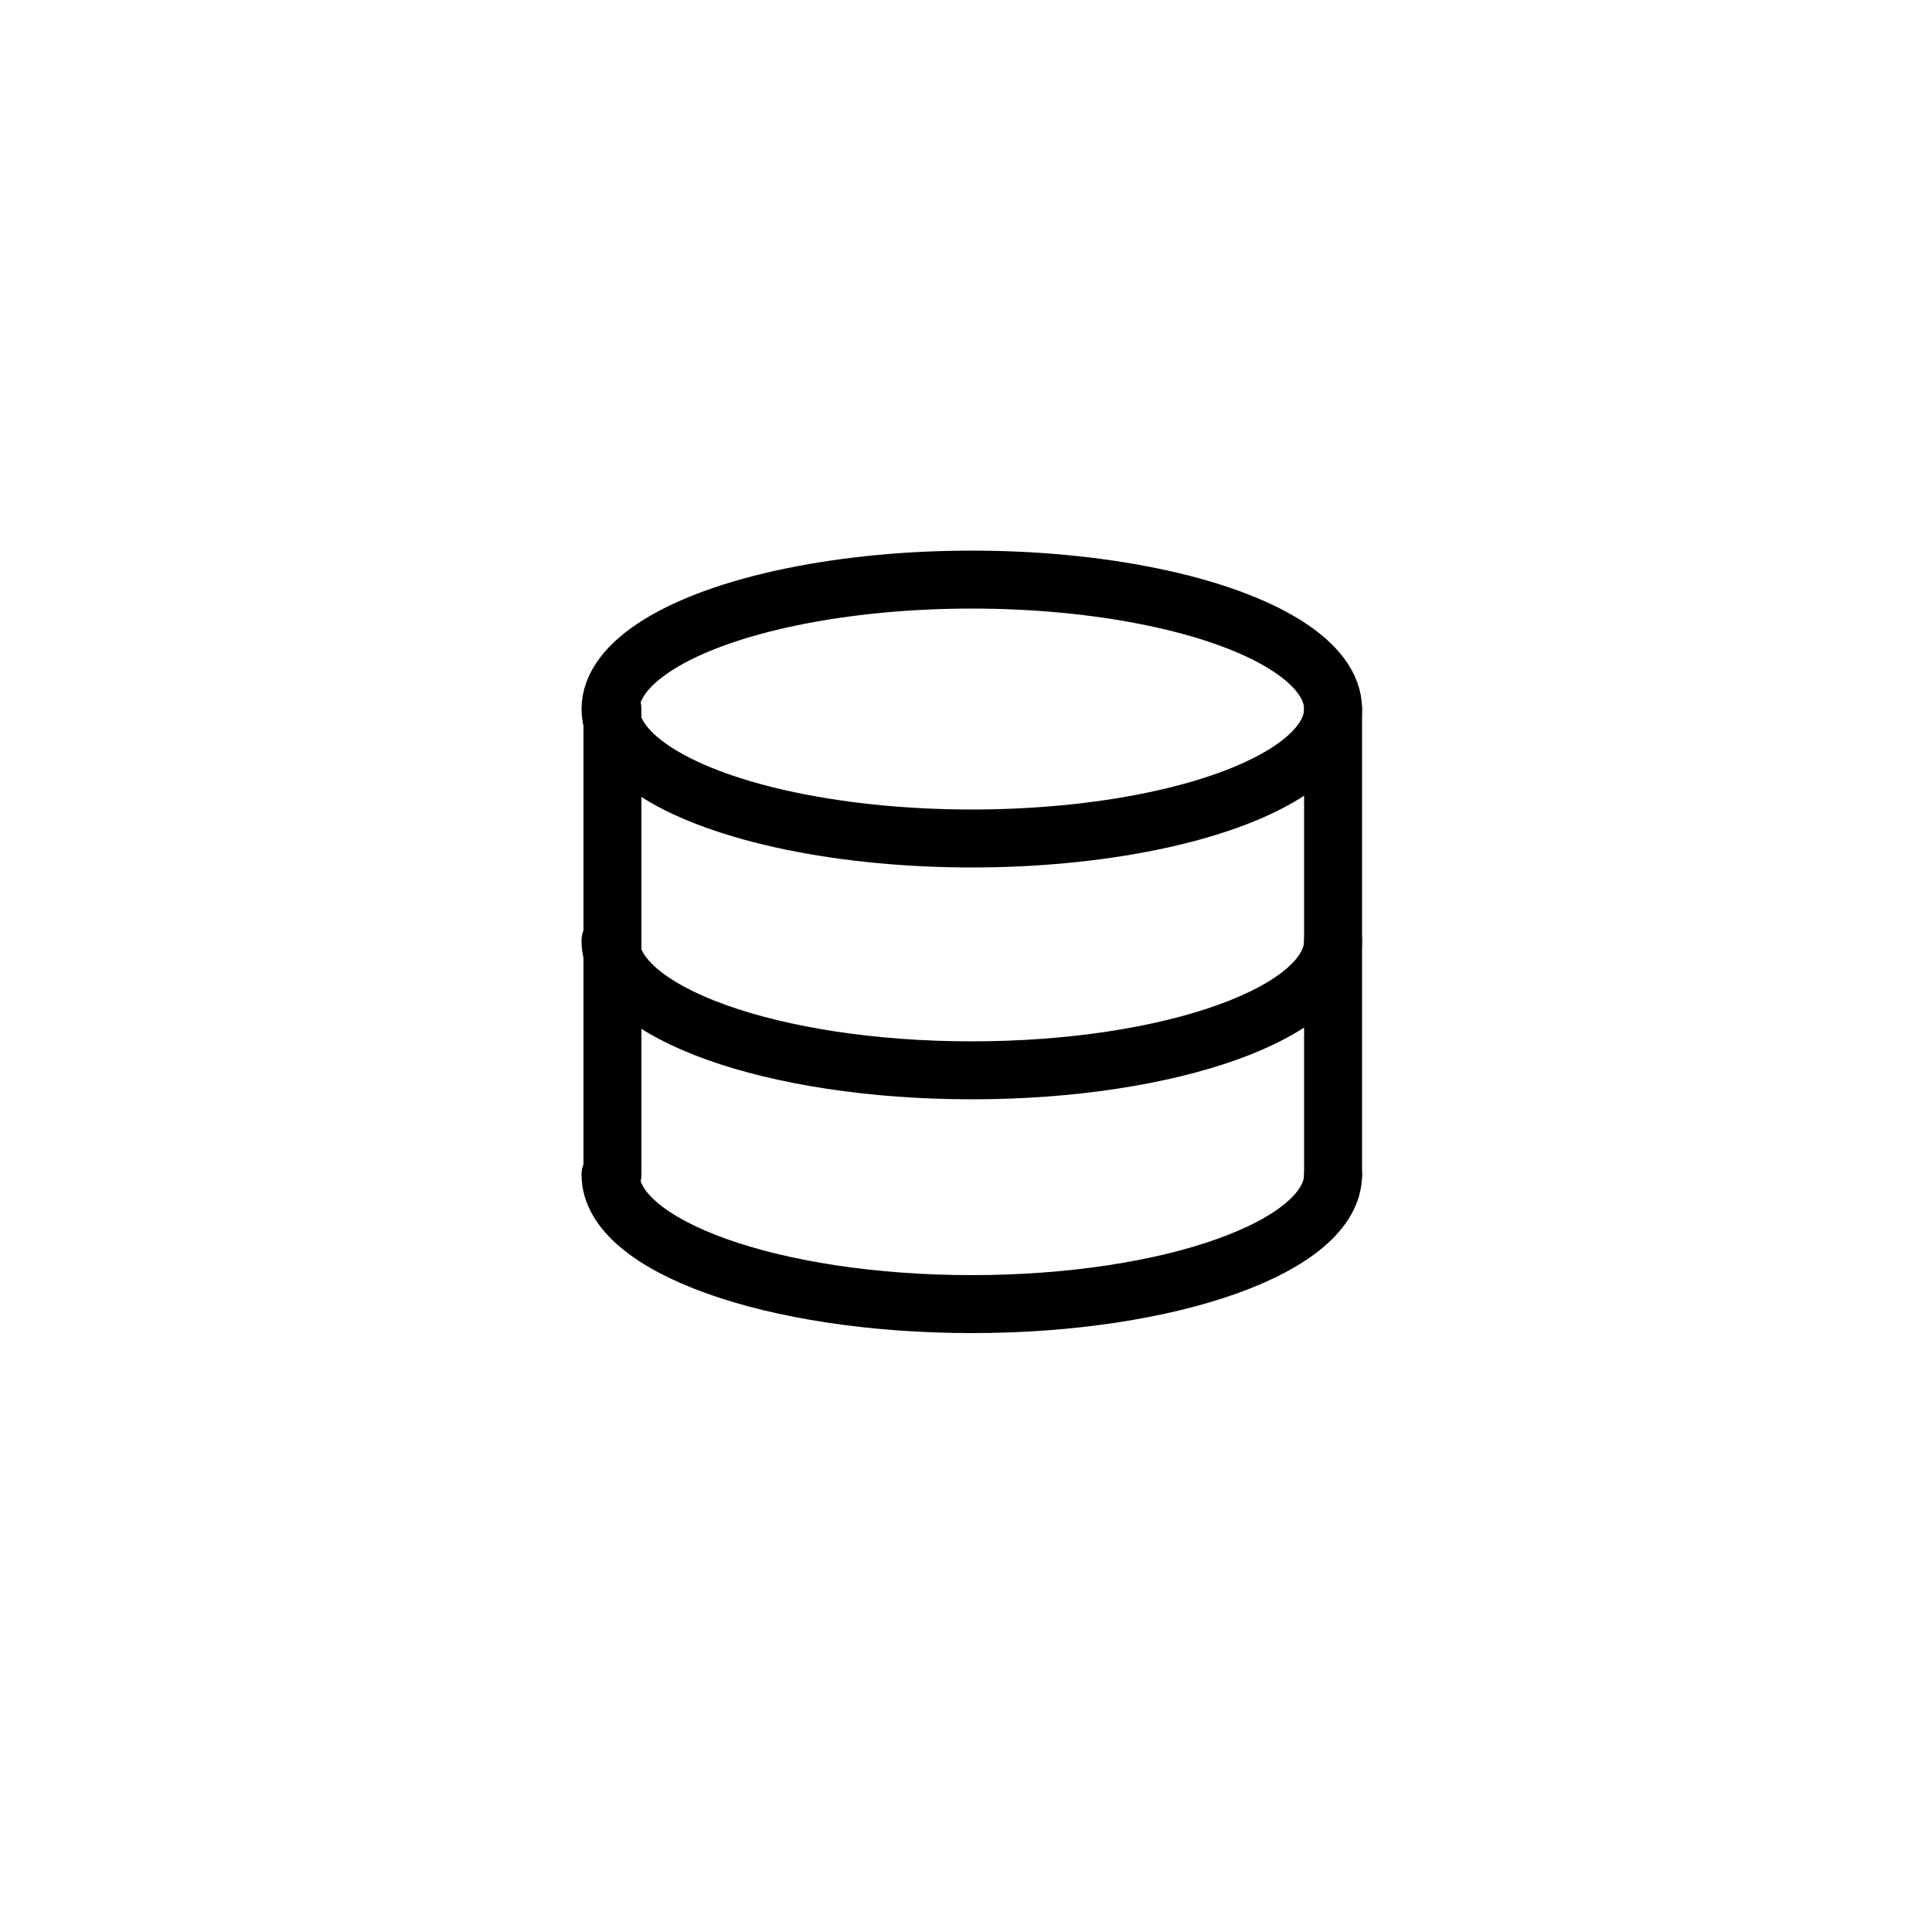 <?xml version="1.0" encoding="utf-8"?>
<!-- Generator: Adobe Illustrator 19.0.0, SVG Export Plug-In . SVG Version: 6.00 Build 0)  -->
<svg version="1.1" id="Layer_1" xmlns="http://www.w3.org/2000/svg" xmlns:xlink="http://www.w3.org/1999/xlink" x="0px" y="0px"
	 viewBox="-399 100.5 100 100" style="enable-background:new -399 100.5 100 100;" xml:space="preserve">
<style type="text/css">
	.st0{fill:none;stroke:#000000;stroke-width:3;stroke-linecap:round;stroke-linejoin:round;}
</style>
<title>data</title>
<g>
	<ellipse class="st0" cx="-348.7" cy="137.2" rx="18.7" ry="6.7"/>
	<path class="st0" d="M-330,149.2c0,3.7-8.4,6.7-18.7,6.7s-18.7-3-18.7-6.7"/>
	<path class="st0" d="M-330,161.3c0,3.7-8.4,6.7-18.7,6.7s-18.7-3-18.7-6.7"/>
	<line class="st0" x1="-367.3" y1="137.2" x2="-367.3" y2="161.3"/>
	<line class="st0" x1="-330" y1="137.2" x2="-330" y2="161.3"/>
</g>
</svg>
